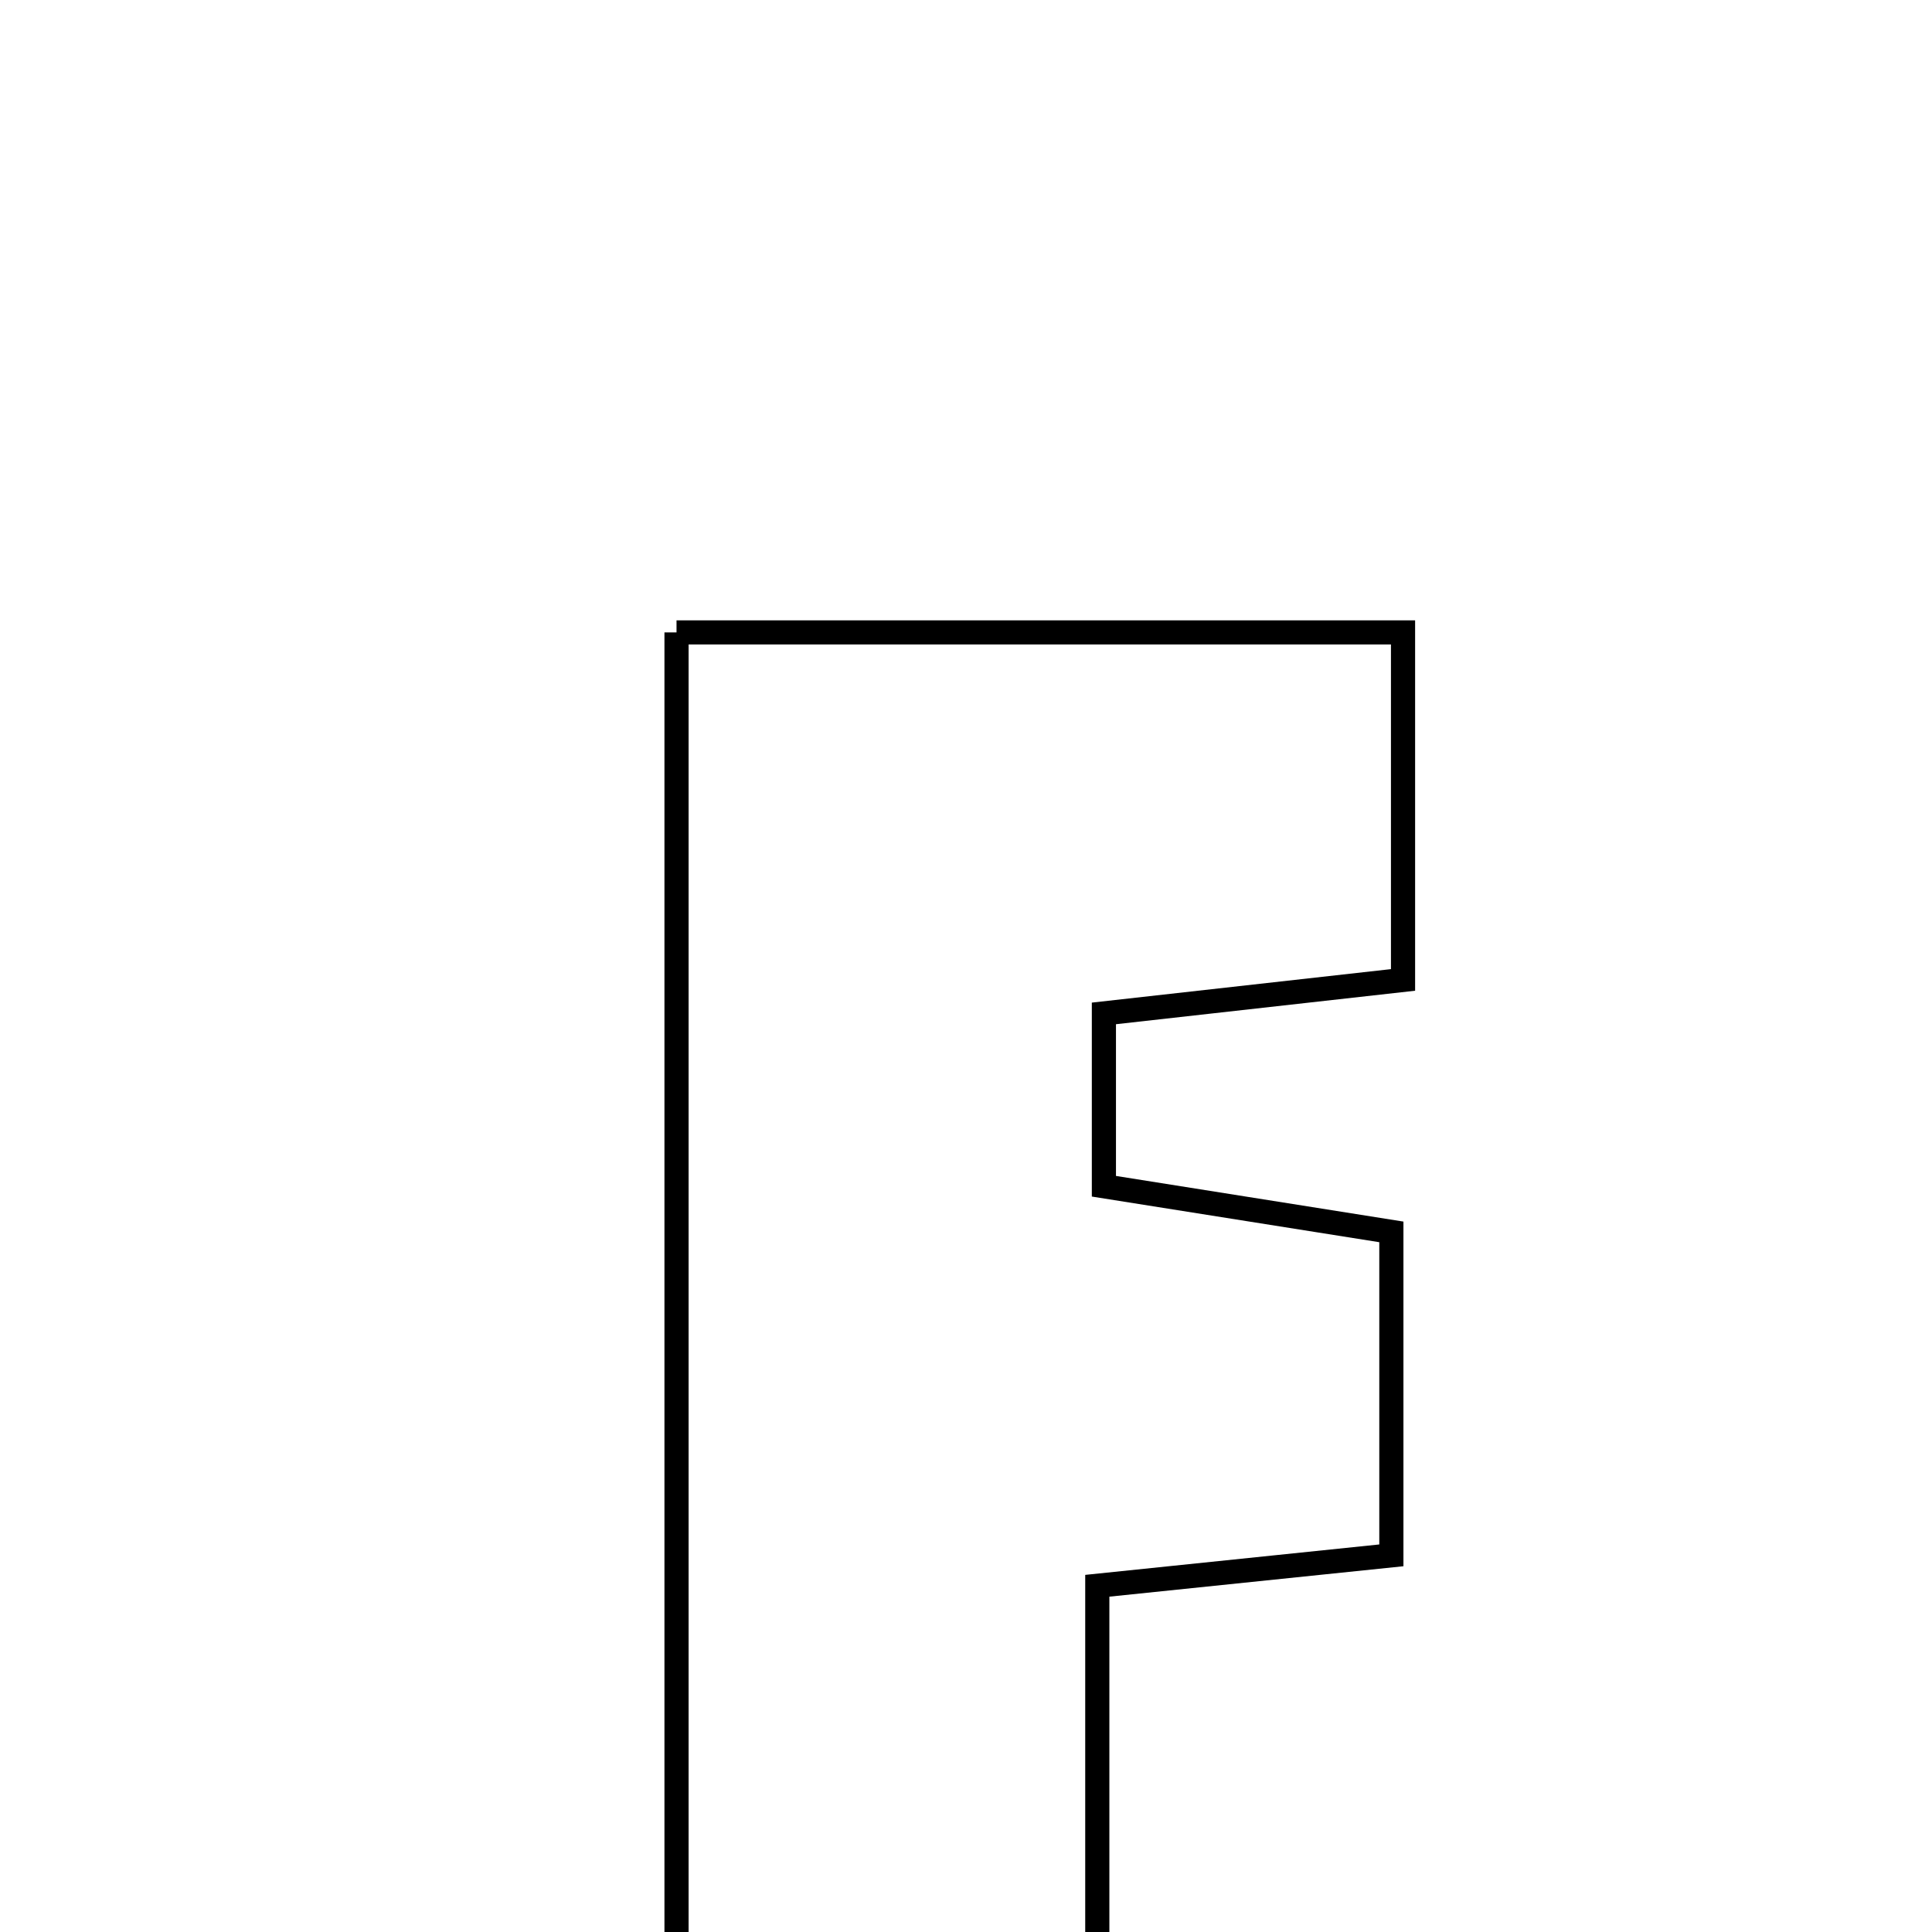 <svg xmlns="http://www.w3.org/2000/svg" viewBox="0.0 0.0 24.0 24.0" height="200px" width="200px"><path fill="none" stroke="black" stroke-width=".3" stroke-opacity="1.0"  filling="0" d="M8.404 7.856 C11.458 7.856 14.353 7.856 17.429 7.856 C17.429 9.266 17.429 10.596 17.429 12.173 C16.273 12.302 15.06 12.439 13.713 12.589 C13.713 13.33 13.713 13.962 13.713 14.736 C14.93 14.929 16.051 15.107 17.284 15.303 C17.284 16.652 17.284 17.886 17.284 19.321 C16.111 19.442 14.986 19.559 13.631 19.699 C13.631 22.11 13.631 24.433 13.631 27.056 C11.634 27.056 10.106 27.056 8.404 27.056 C8.404 20.618 8.404 14.309 8.404 7.856"></path></svg>